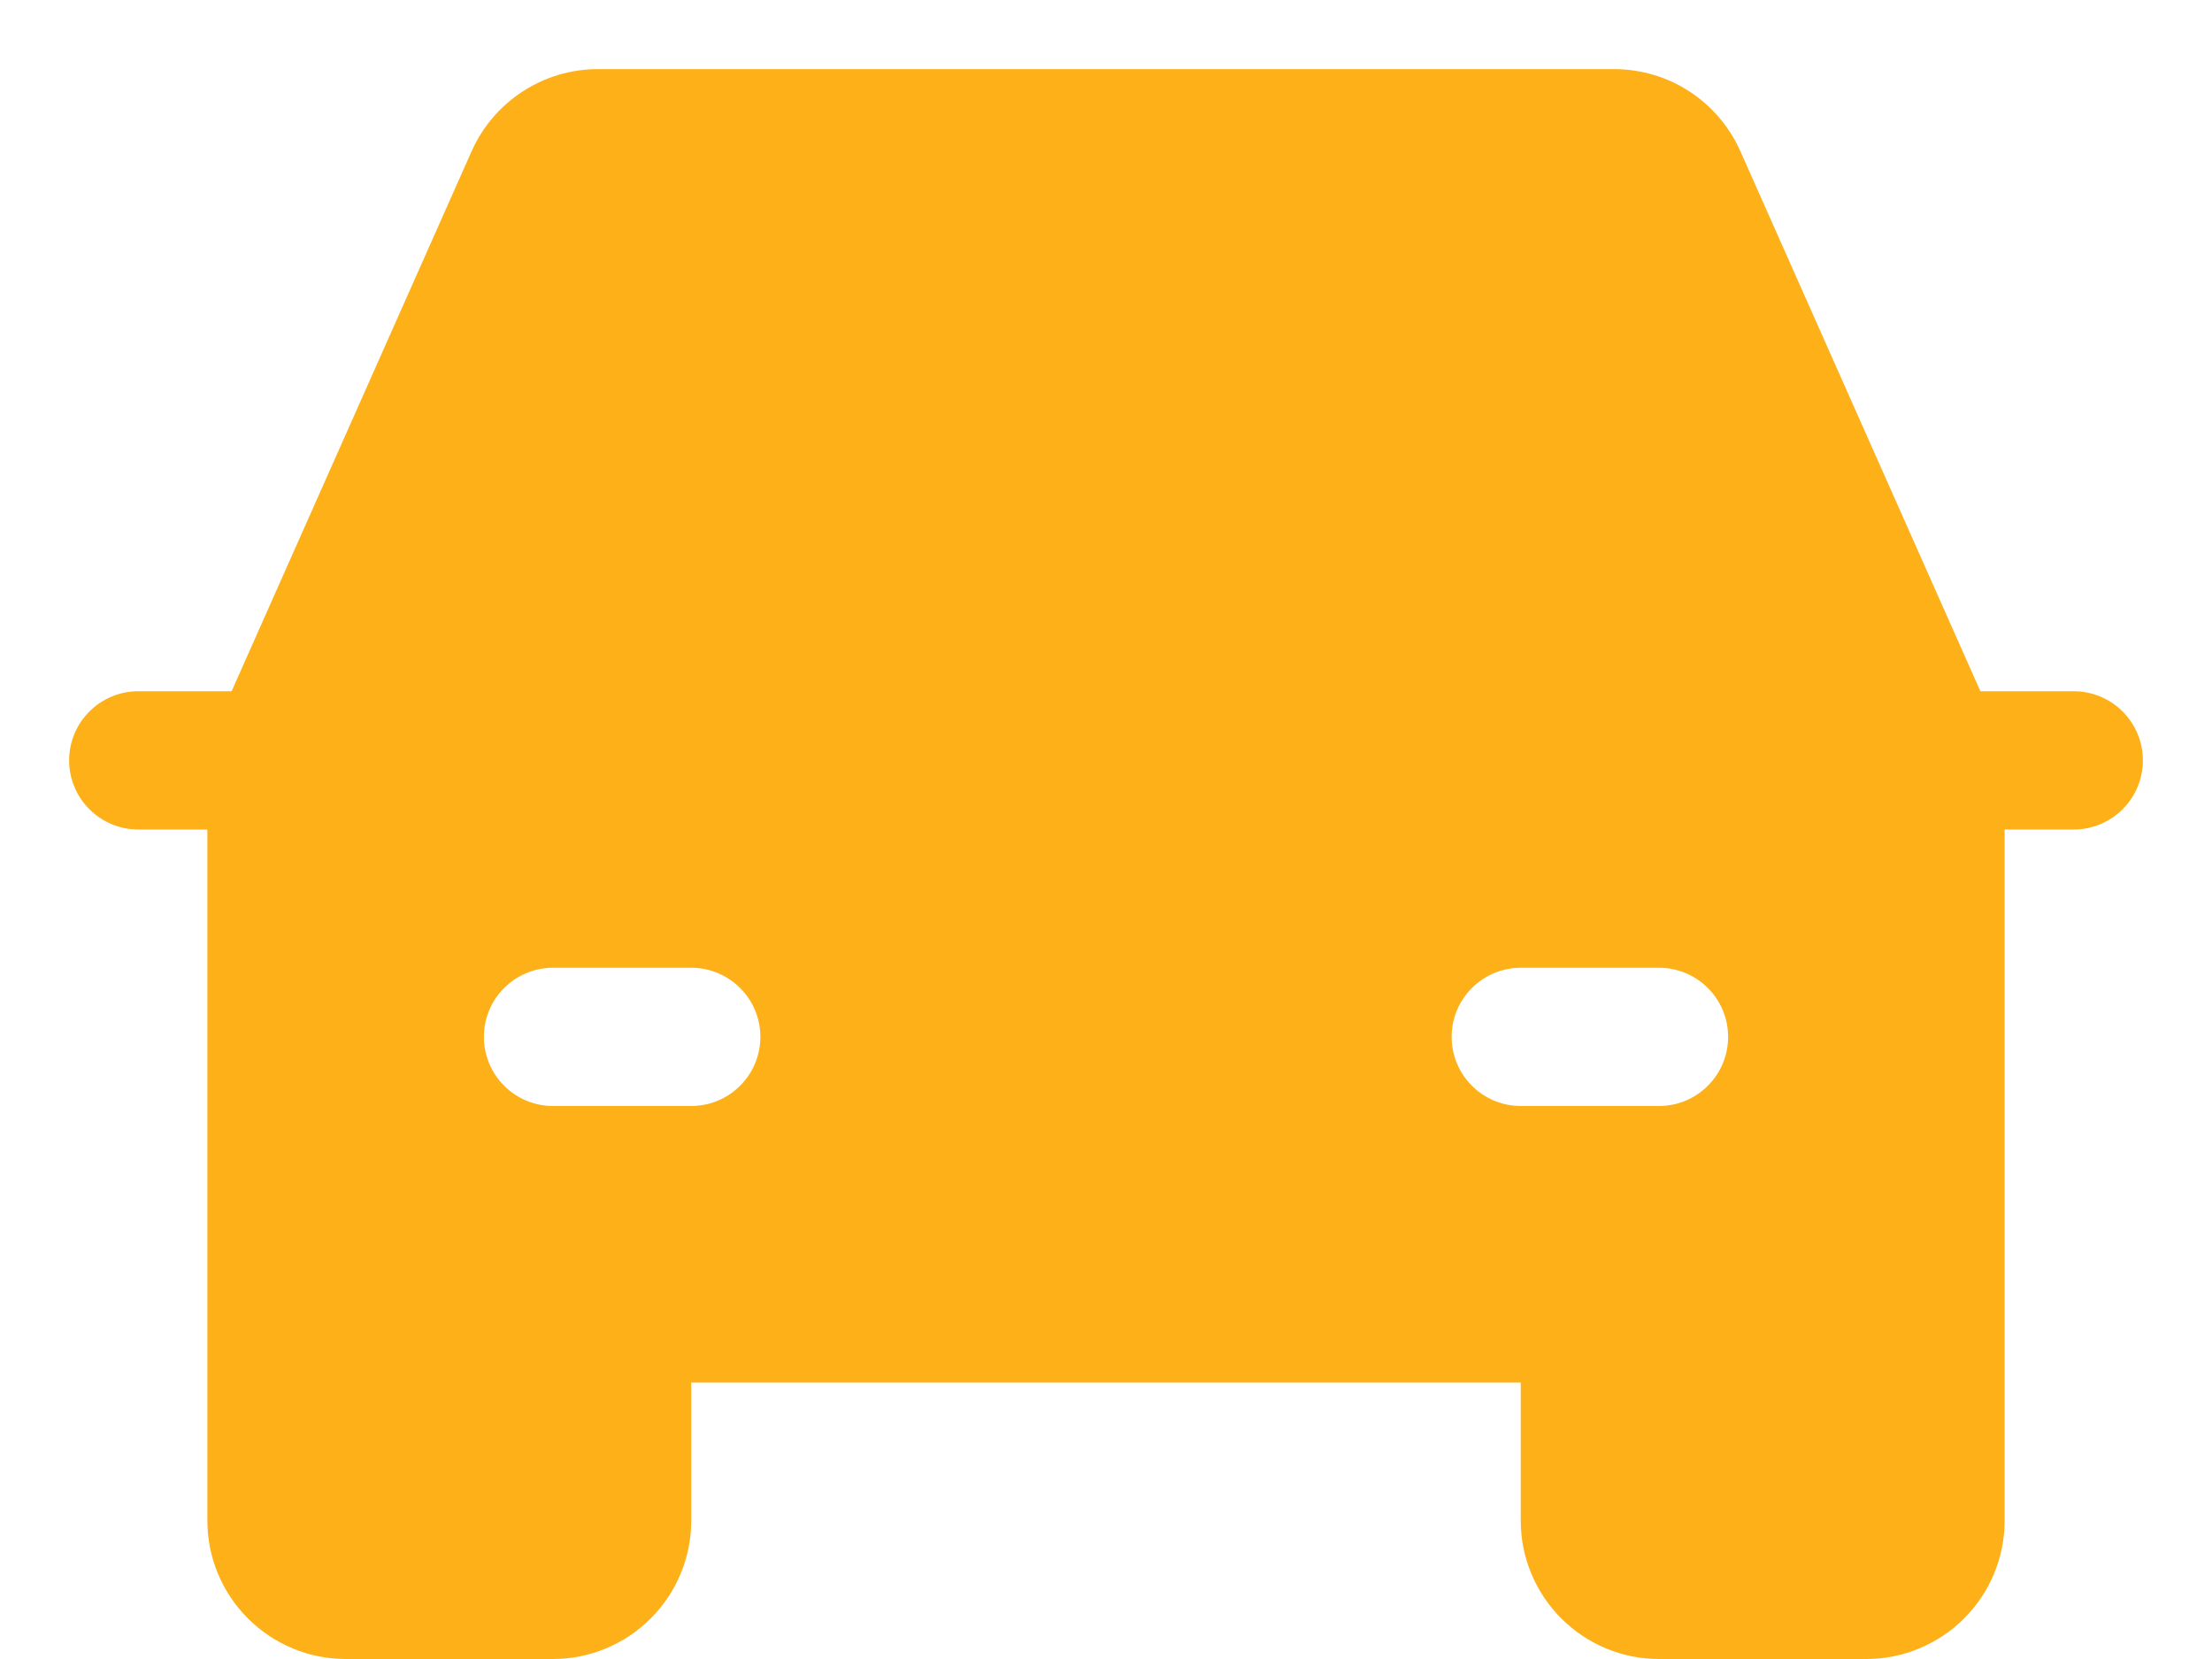 <svg width="24" height="18" viewBox="0 0 24 18" fill="none" xmlns="http://www.w3.org/2000/svg">
<path d="M22.5 7.5H21.487L18.883 1.641C18.765 1.376 18.573 1.151 18.33 0.992C18.087 0.834 17.803 0.75 17.513 0.75H6.487C6.197 0.75 5.913 0.834 5.67 0.993C5.427 1.151 5.235 1.376 5.117 1.641L2.513 7.5H1.5C1.301 7.5 1.11 7.579 0.97 7.72C0.829 7.86 0.75 8.051 0.75 8.25C0.75 8.449 0.829 8.64 0.97 8.78C1.11 8.921 1.301 9 1.5 9H2.25V16.5C2.25 16.898 2.409 17.279 2.69 17.56C2.971 17.841 3.352 18 3.75 18H6C6.398 18 6.779 17.841 7.06 17.56C7.341 17.279 7.5 16.898 7.5 16.5V15H16.5V16.5C16.5 16.898 16.659 17.279 16.94 17.56C17.221 17.841 17.602 18 18 18H20.25C20.648 18 21.029 17.841 21.31 17.56C21.591 17.279 21.75 16.898 21.75 16.5V9H22.5C22.699 9 22.89 8.921 23.03 8.78C23.171 8.64 23.25 8.449 23.25 8.25C23.25 8.051 23.171 7.86 23.03 7.72C22.89 7.579 22.699 7.5 22.5 7.5ZM7.5 12H6C5.801 12 5.61 11.921 5.47 11.78C5.329 11.64 5.25 11.449 5.25 11.25C5.25 11.051 5.329 10.86 5.47 10.72C5.61 10.579 5.801 10.5 6 10.5H7.5C7.699 10.5 7.89 10.579 8.03 10.72C8.171 10.86 8.25 11.051 8.25 11.25C8.25 11.449 8.171 11.64 8.03 11.78C7.89 11.921 7.699 12 7.5 12ZM16.5 12C16.301 12 16.11 11.921 15.97 11.78C15.829 11.64 15.75 11.449 15.75 11.25C15.75 11.051 15.829 10.86 15.97 10.72C16.11 10.579 16.301 10.5 16.5 10.5H18C18.199 10.5 18.39 10.579 18.53 10.72C18.671 10.86 18.75 11.051 18.75 11.25C18.75 11.449 18.671 11.64 18.53 11.78C18.39 11.921 18.199 12 18 12H16.5Z" fill="#FDB017"/>
</svg>

